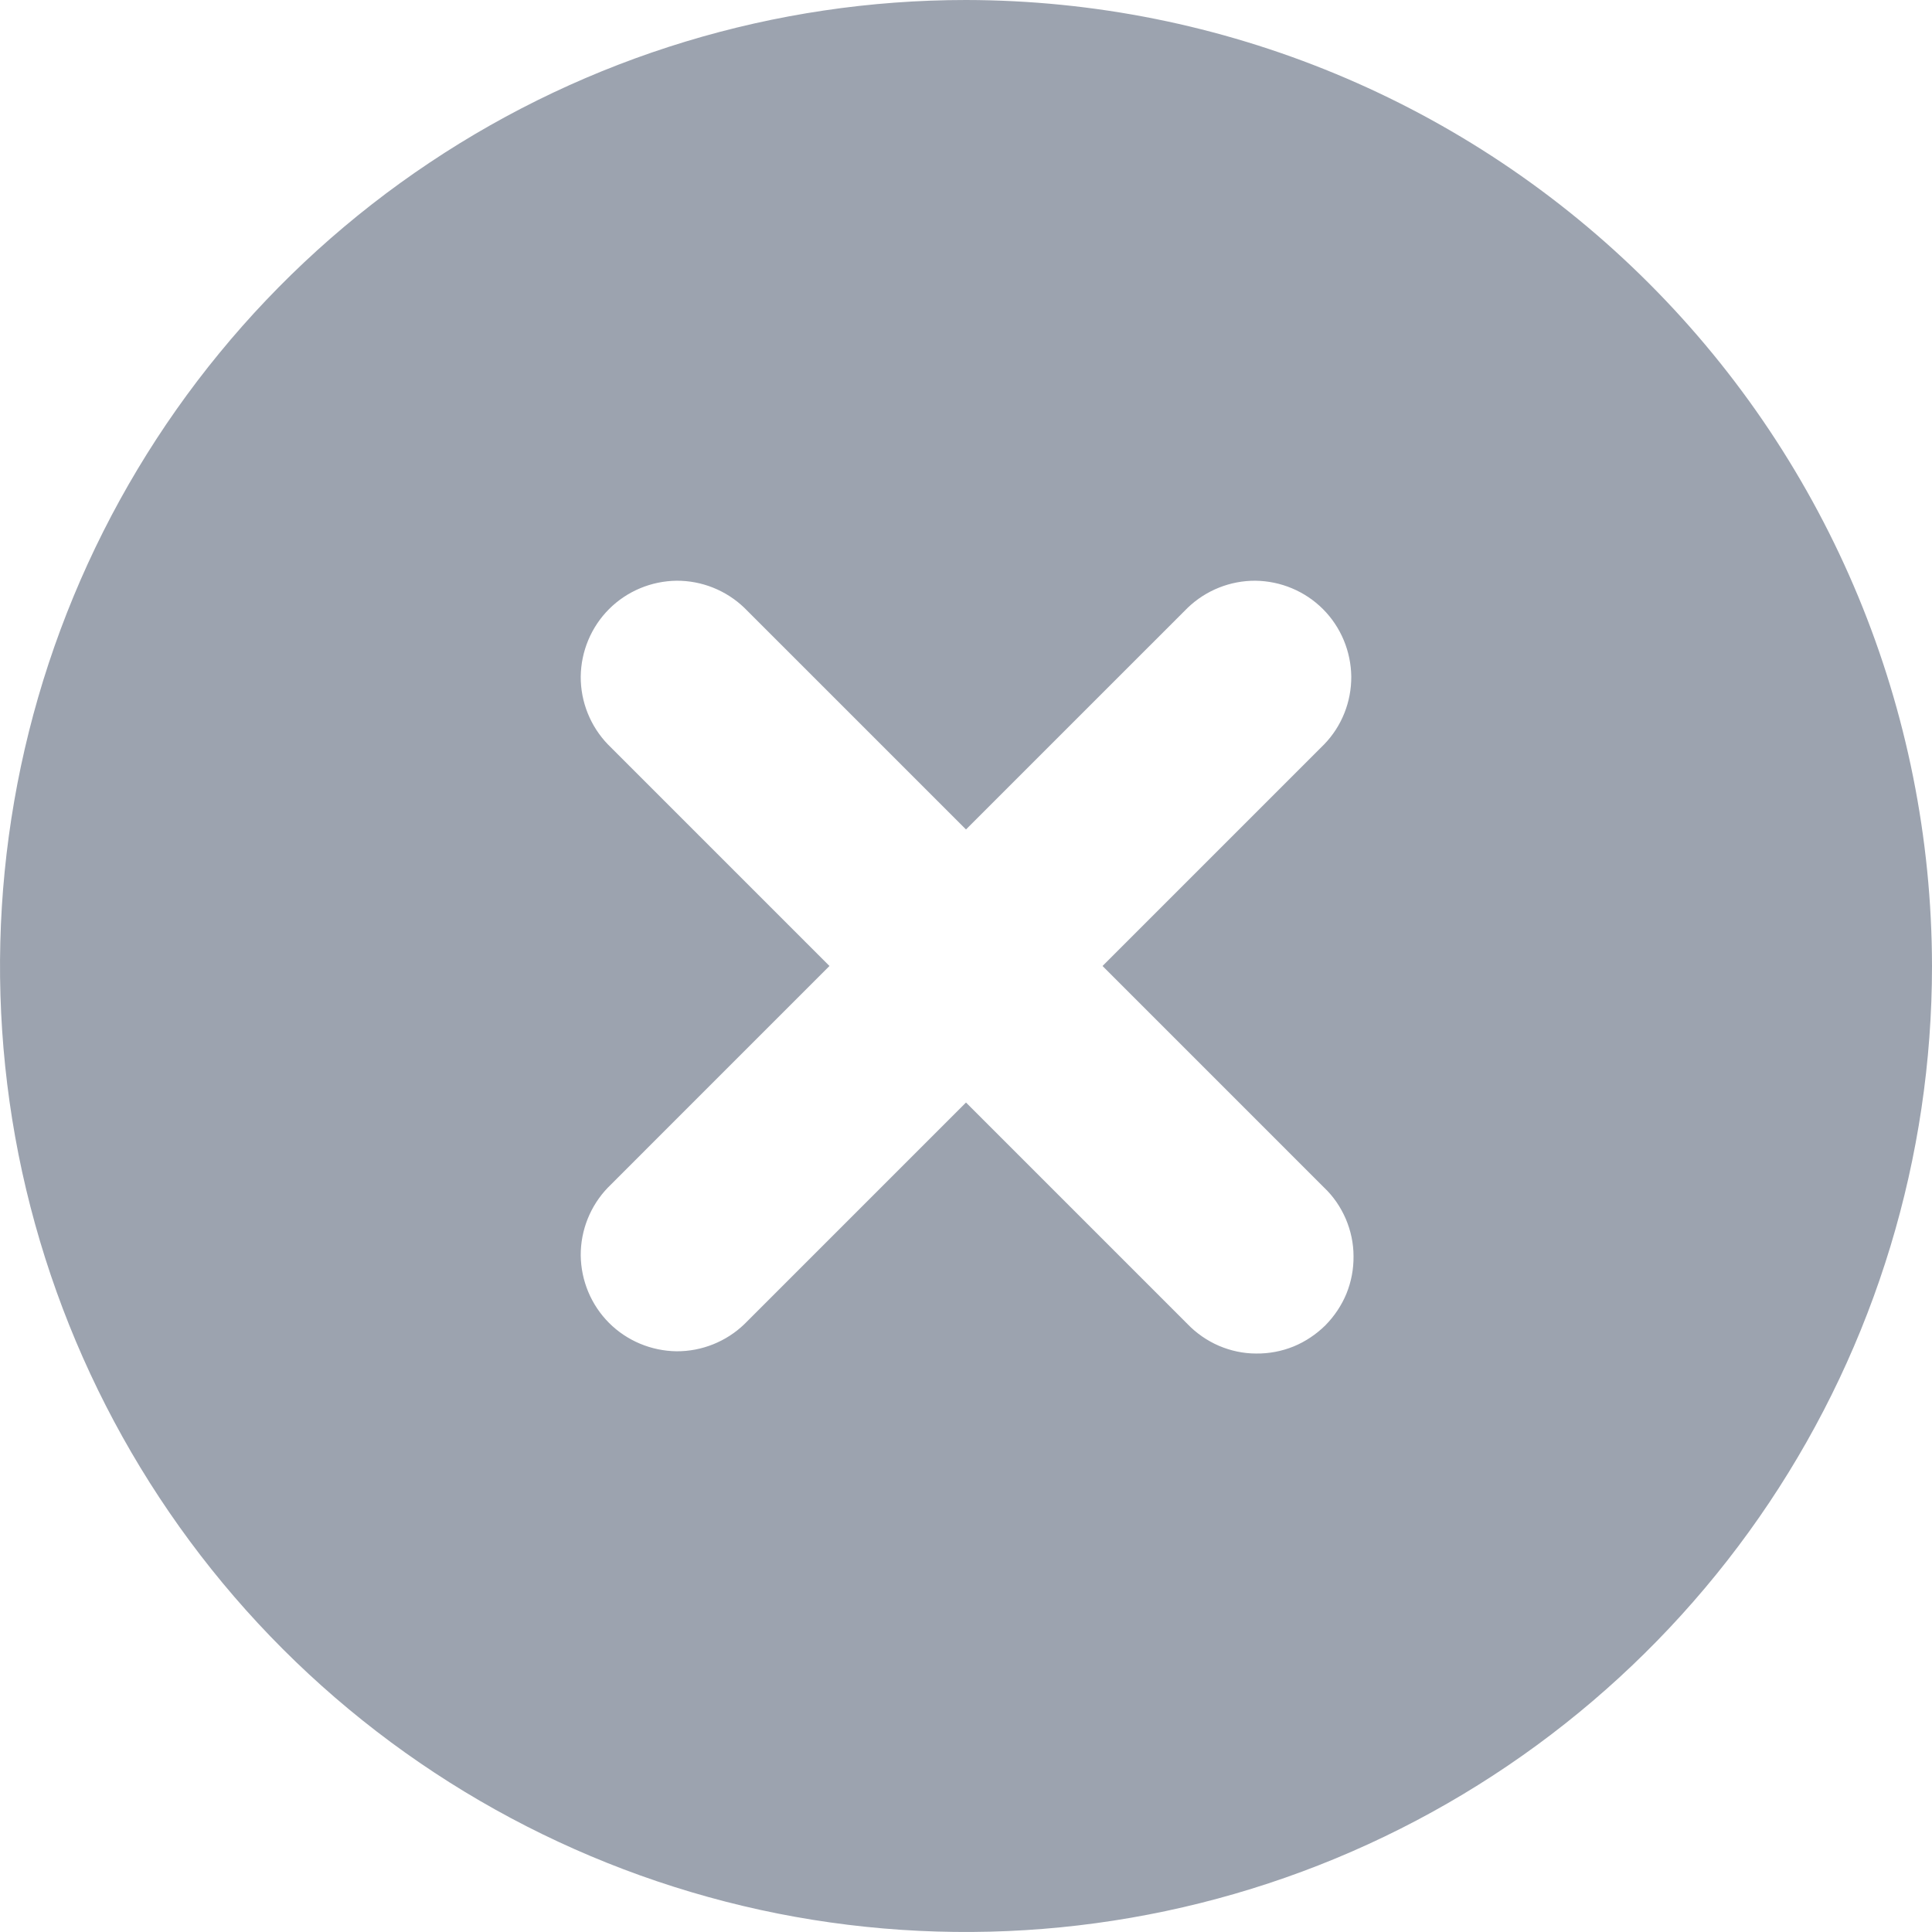 <svg width="12" height="12" viewBox="0 0 12 12" fill="none" xmlns="http://www.w3.org/2000/svg">
<g clip-path="url(#clip0_52_1927)">
<path d="M6 0C4.813 0 3.653 0.352 2.667 1.011C1.68 1.67 0.911 2.608 0.457 3.704C0.003 4.8 -0.116 6.007 0.115 7.171C0.347 8.334 0.918 9.404 1.757 10.243C2.596 11.082 3.666 11.653 4.829 11.885C5.993 12.116 7.2 11.997 8.296 11.543C9.392 11.089 10.329 10.32 10.989 9.333C11.648 8.347 12 7.187 12 6C11.998 4.409 11.366 2.884 10.241 1.759C9.116 0.634 7.591 0.002 6 0ZM8.224 7.376C8.282 7.431 8.327 7.497 8.359 7.571C8.39 7.644 8.407 7.722 8.407 7.802C8.408 7.882 8.393 7.961 8.363 8.035C8.333 8.108 8.288 8.175 8.232 8.232C8.175 8.288 8.108 8.333 8.035 8.363C7.961 8.393 7.882 8.408 7.802 8.407C7.722 8.407 7.644 8.39 7.571 8.359C7.497 8.327 7.431 8.281 7.376 8.224L6 6.848L4.624 8.224C4.511 8.333 4.359 8.394 4.202 8.393C4.045 8.391 3.894 8.328 3.783 8.217C3.672 8.106 3.609 7.955 3.607 7.798C3.606 7.641 3.667 7.489 3.776 7.376L5.152 6L3.776 4.624C3.667 4.511 3.606 4.359 3.607 4.202C3.609 4.045 3.672 3.894 3.783 3.783C3.894 3.672 4.045 3.609 4.202 3.607C4.359 3.606 4.511 3.667 4.624 3.776L6 5.152L7.376 3.776C7.489 3.667 7.641 3.606 7.798 3.607C7.955 3.609 8.106 3.672 8.217 3.783C8.328 3.894 8.391 4.045 8.393 4.202C8.394 4.359 8.334 4.511 8.224 4.624L6.848 6L8.224 7.376Z" fill="#9CA3AF"/>
</g>
<defs>
<clipPath id="clip0_52_1927">
<rect width="12" height="12" fill="white"/>
</clipPath>
</defs>
</svg>
